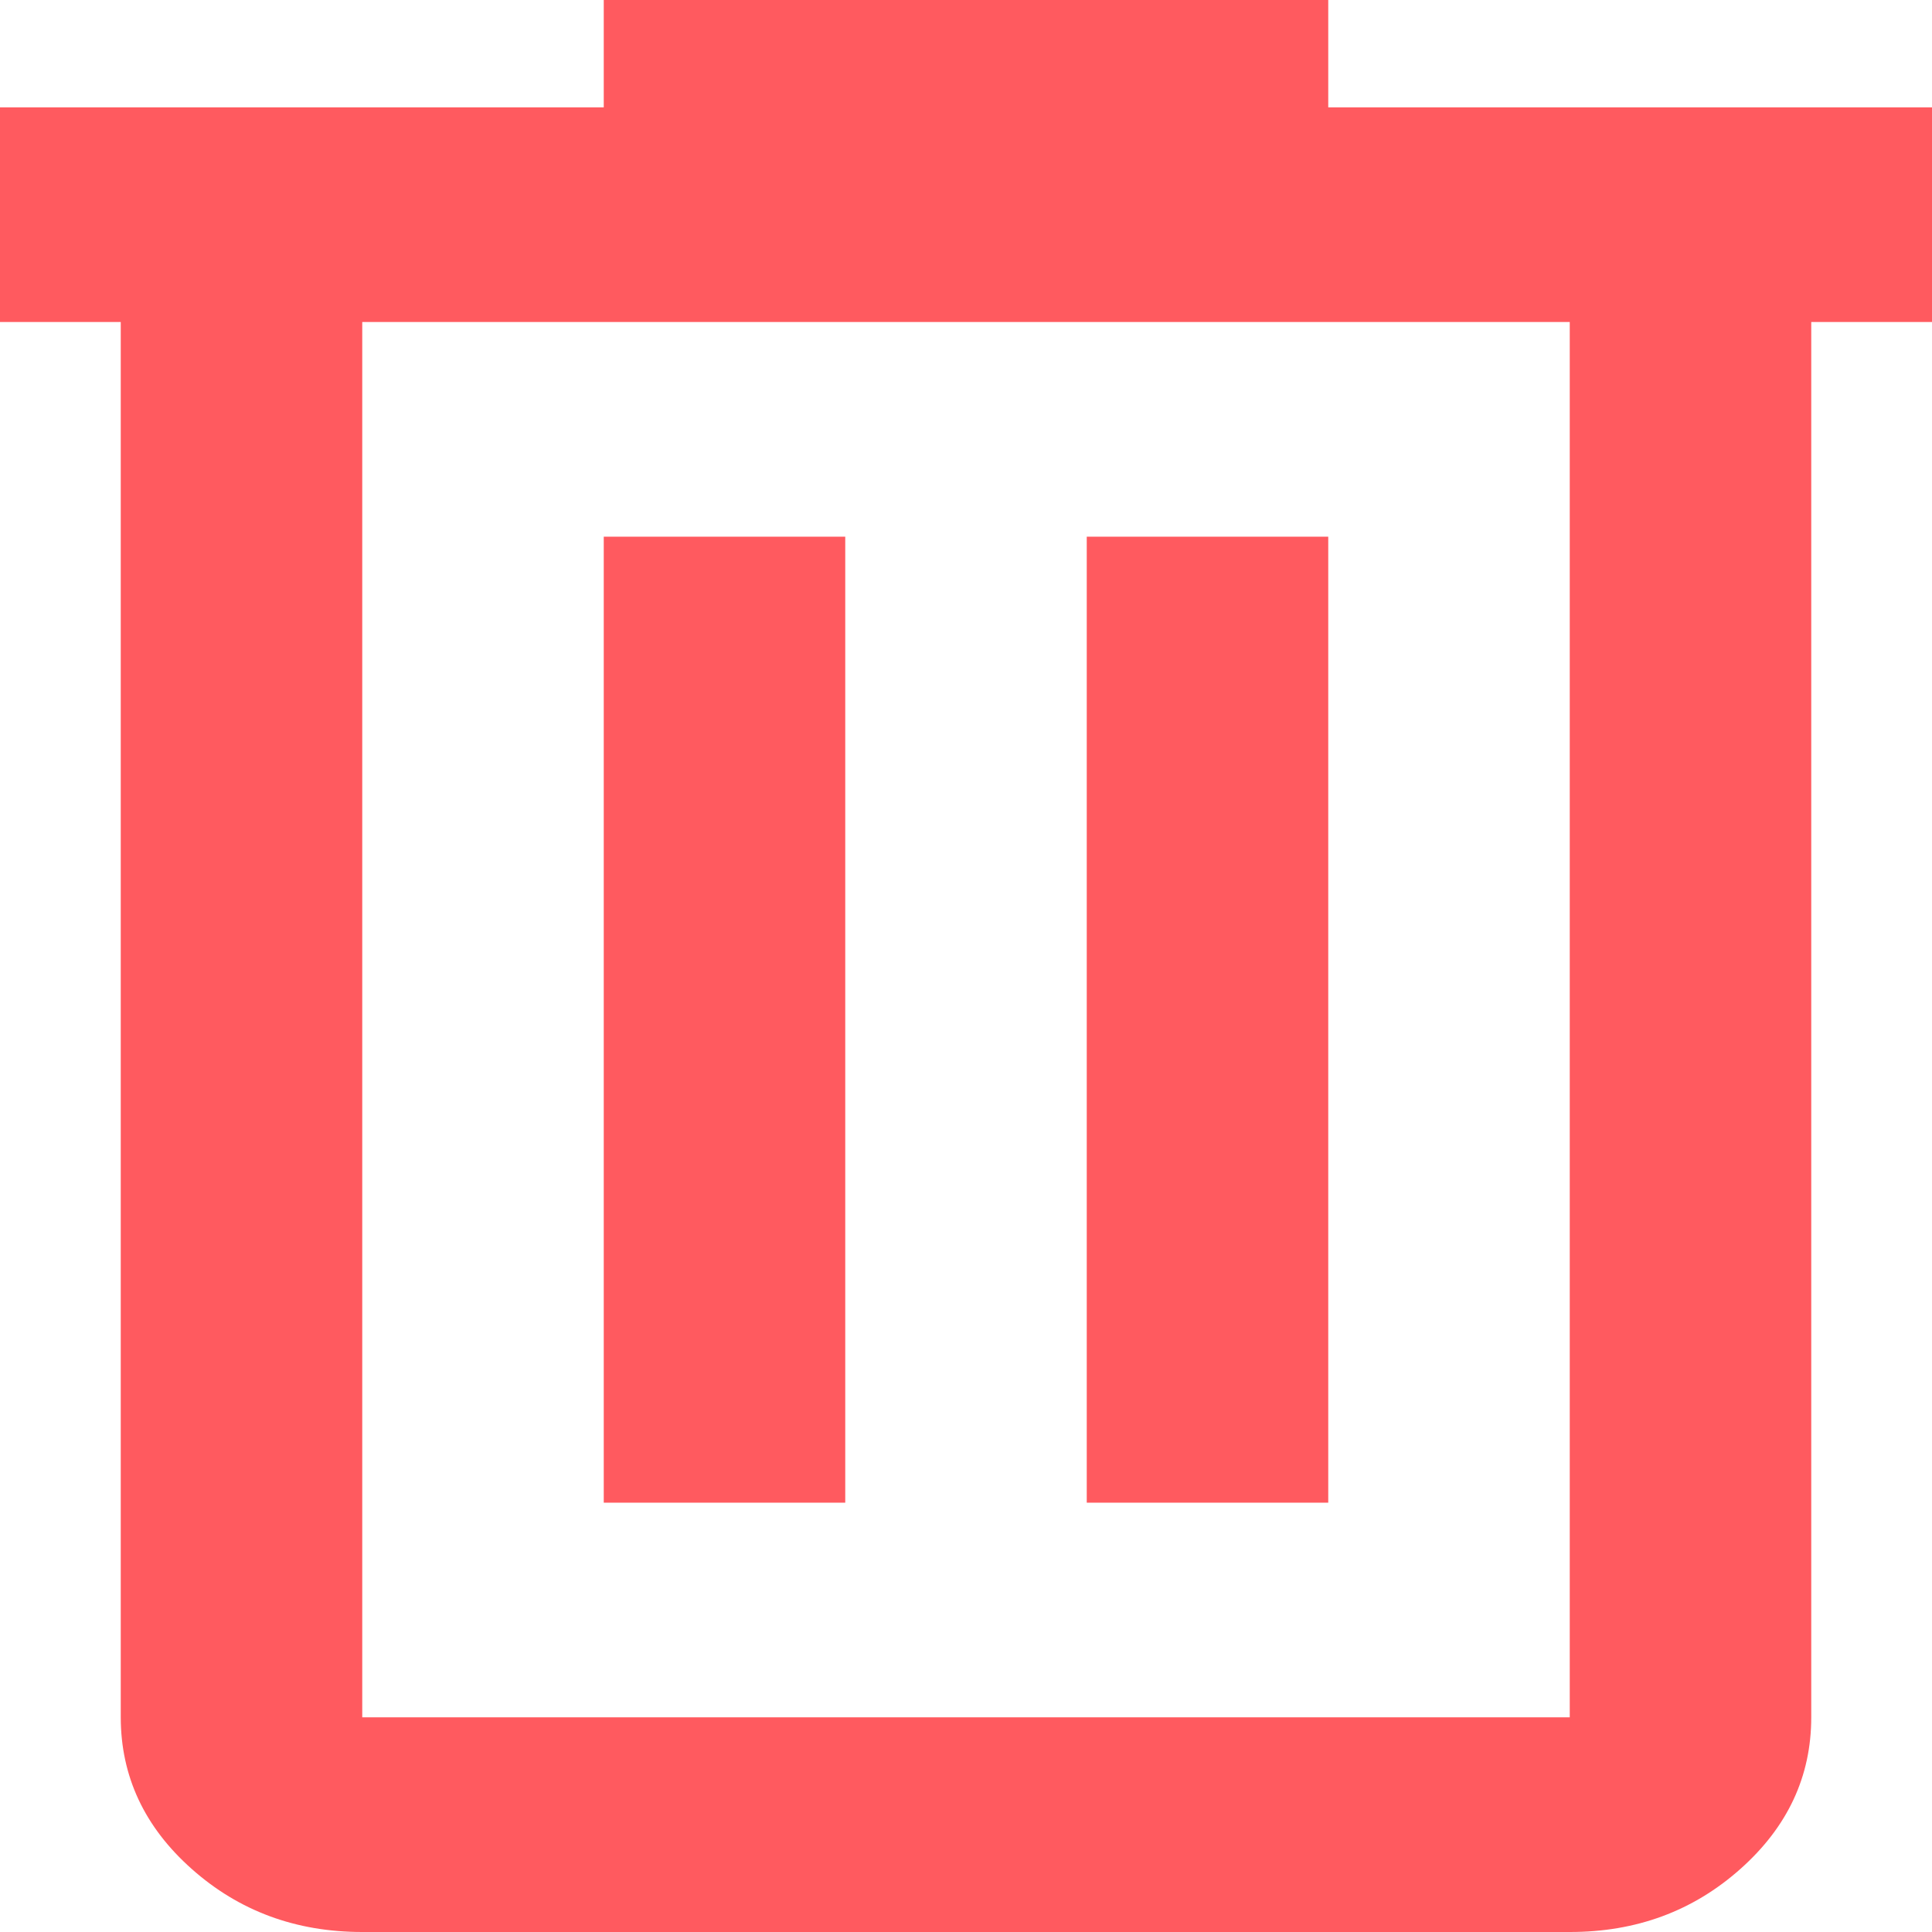 <svg width="32" height="32" viewBox="0 0 32 32" fill="none" xmlns="http://www.w3.org/2000/svg">
<path d="M6 32C4.9 32 3.959 31.652 3.176 30.956C2.393 30.261 2.001 29.423 2 28.444V5.333H0V1.778H10V0H22V1.778H32V5.333H30V28.444C30 29.422 29.609 30.26 28.826 30.956C28.043 31.653 27.101 32.001 26 32H6ZM26 5.333H6V28.444H26V5.333ZM10 24.889H14V8.889H10V24.889ZM18 24.889H22V8.889H18V24.889Z" fill="#FF5A5F"/>
</svg>
